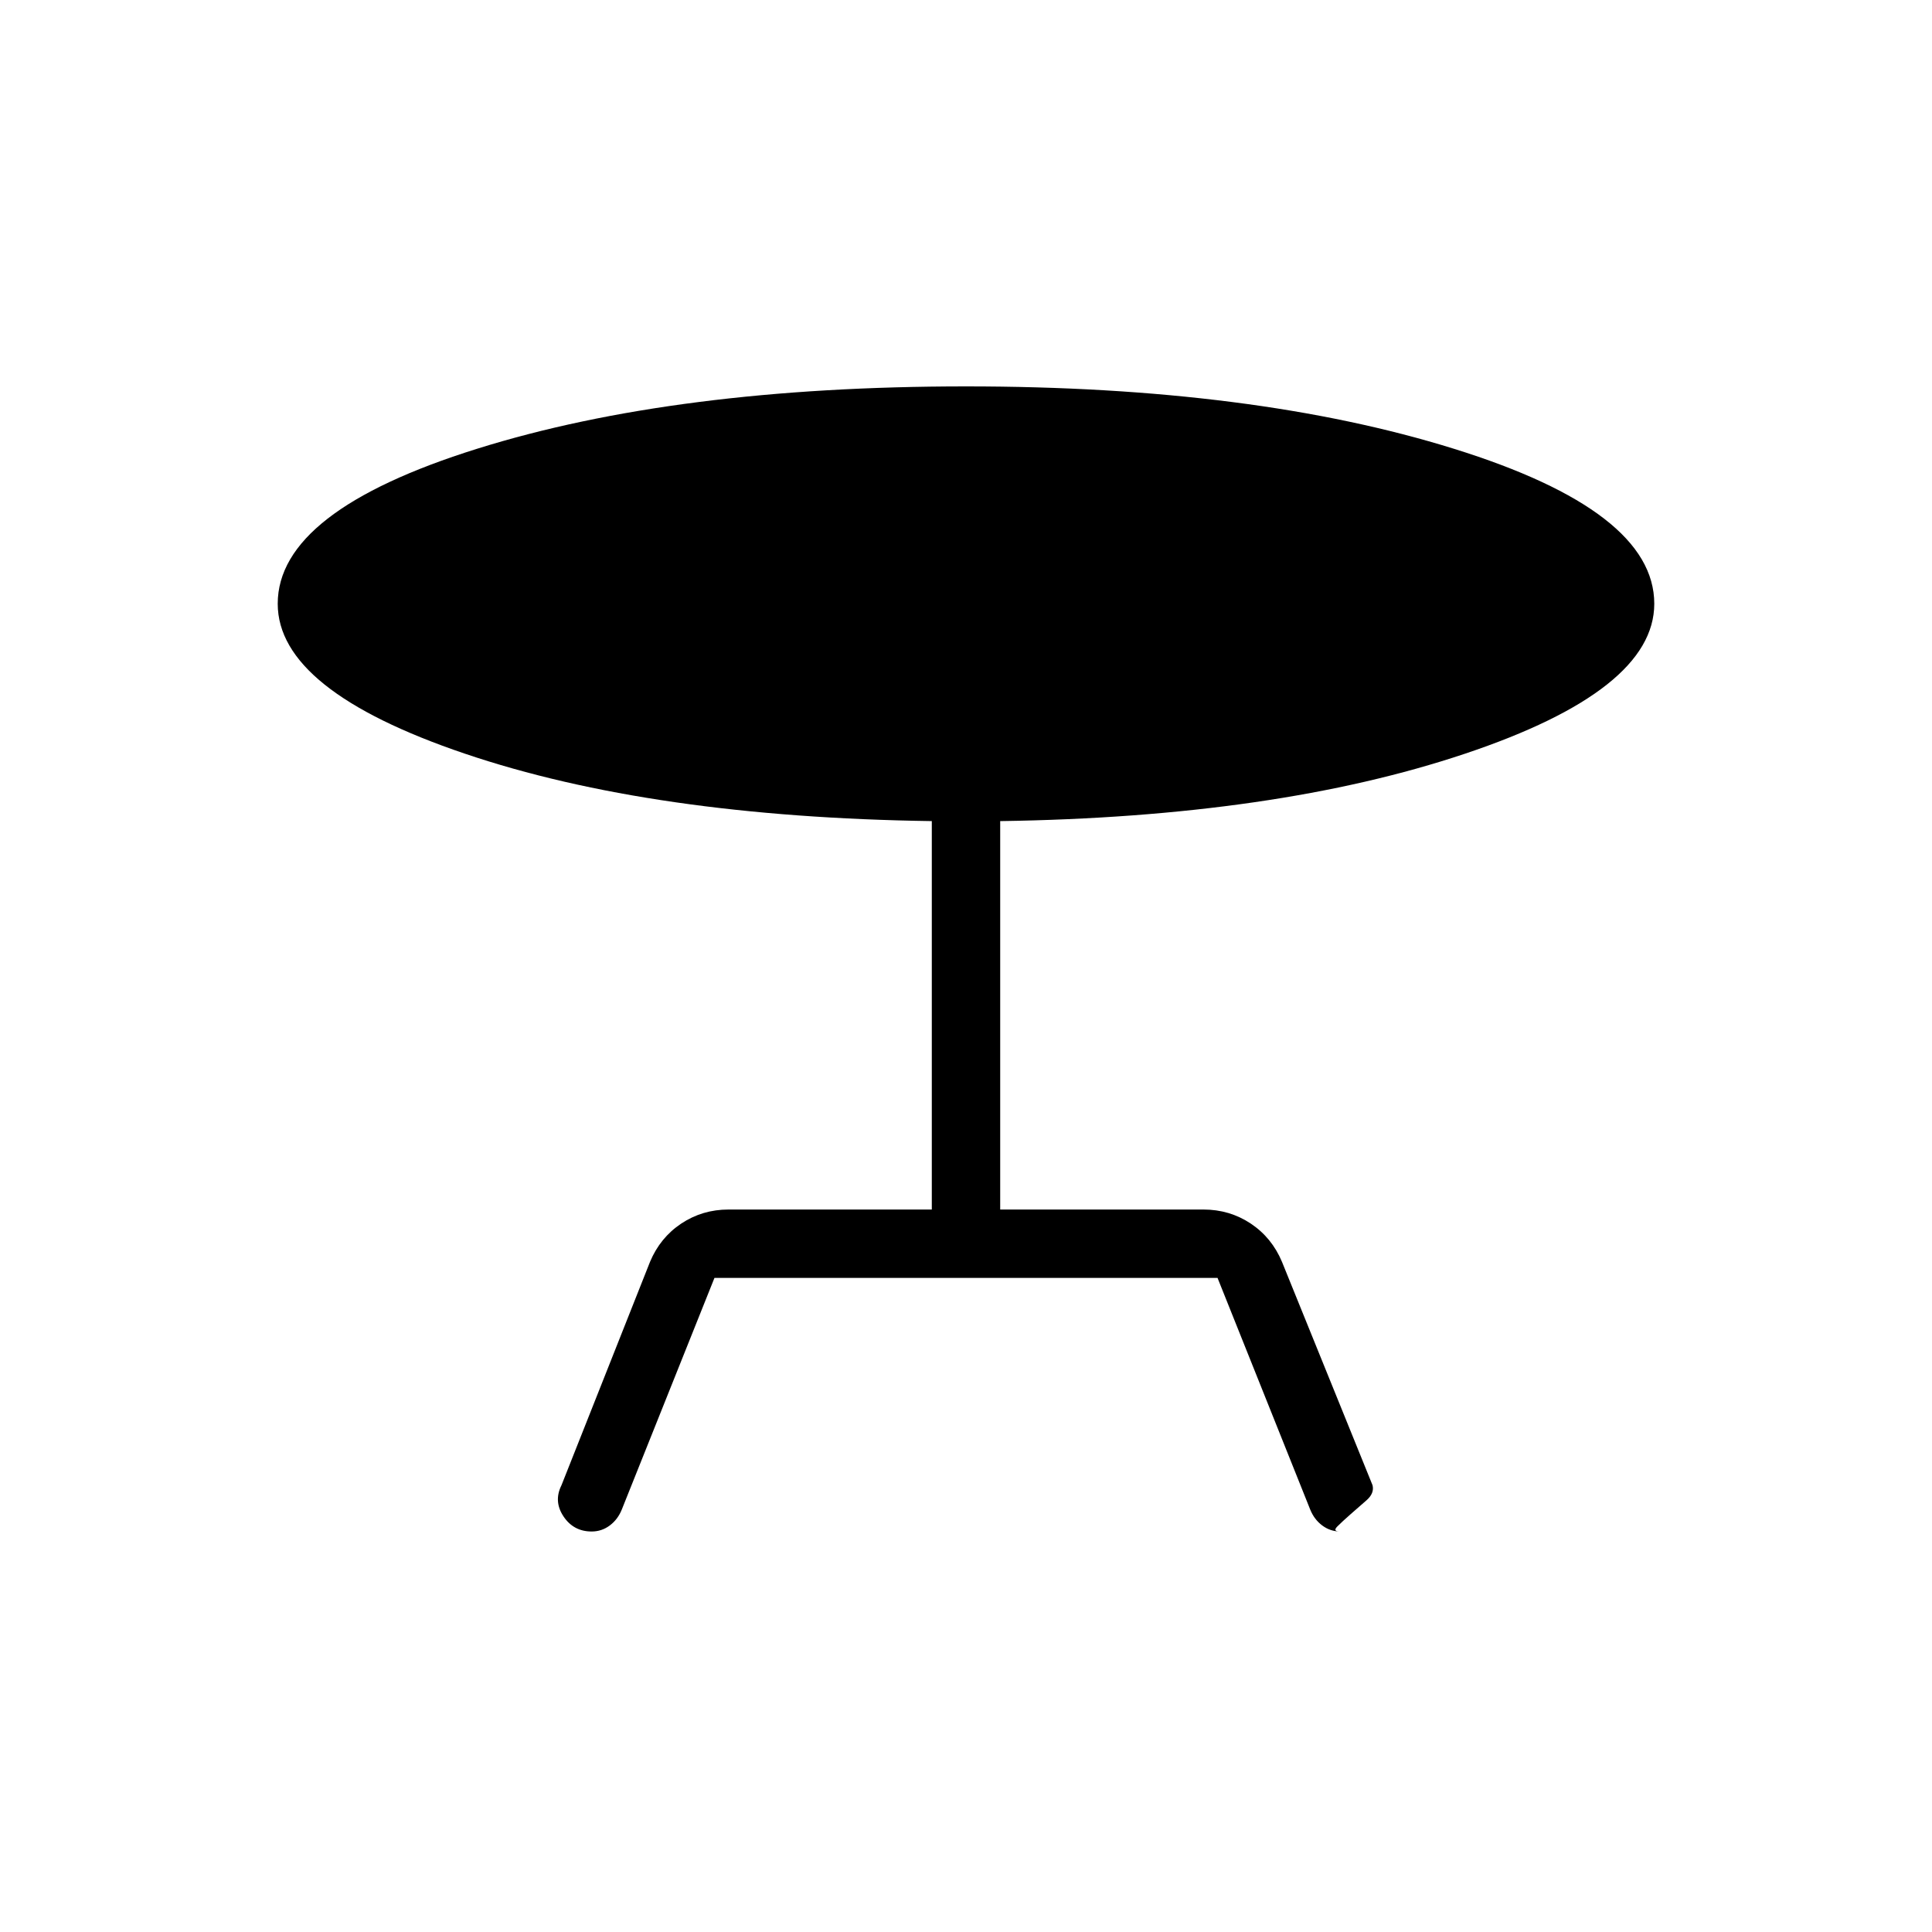 <svg xmlns="http://www.w3.org/2000/svg" height="40" width="40"><path d="M14.792 26.458 12.875 31.25Q12.792 31.458 12.625 31.583Q12.458 31.708 12.25 31.708Q11.875 31.708 11.667 31.396Q11.458 31.083 11.625 30.75L13.458 26.125Q13.667 25.625 14.104 25.333Q14.542 25.042 15.083 25.042H19.292V17Q13.5 16.917 9.625 15.604Q5.75 14.292 5.75 12.5Q5.75 10.583 9.875 9.292Q14 8 20 8Q25.958 8 30.104 9.292Q34.25 10.583 34.25 12.5Q34.25 14.292 30.333 15.604Q26.417 16.917 20.708 17V25.042H24.917Q25.458 25.042 25.896 25.333Q26.333 25.625 26.542 26.125L28.417 30.75Q28.458 30.917 28.292 31.062Q28.125 31.208 27.958 31.354Q27.792 31.5 27.688 31.604Q27.583 31.708 27.75 31.708Q27.542 31.708 27.375 31.583Q27.208 31.458 27.125 31.25L25.208 26.458Z"/></svg>